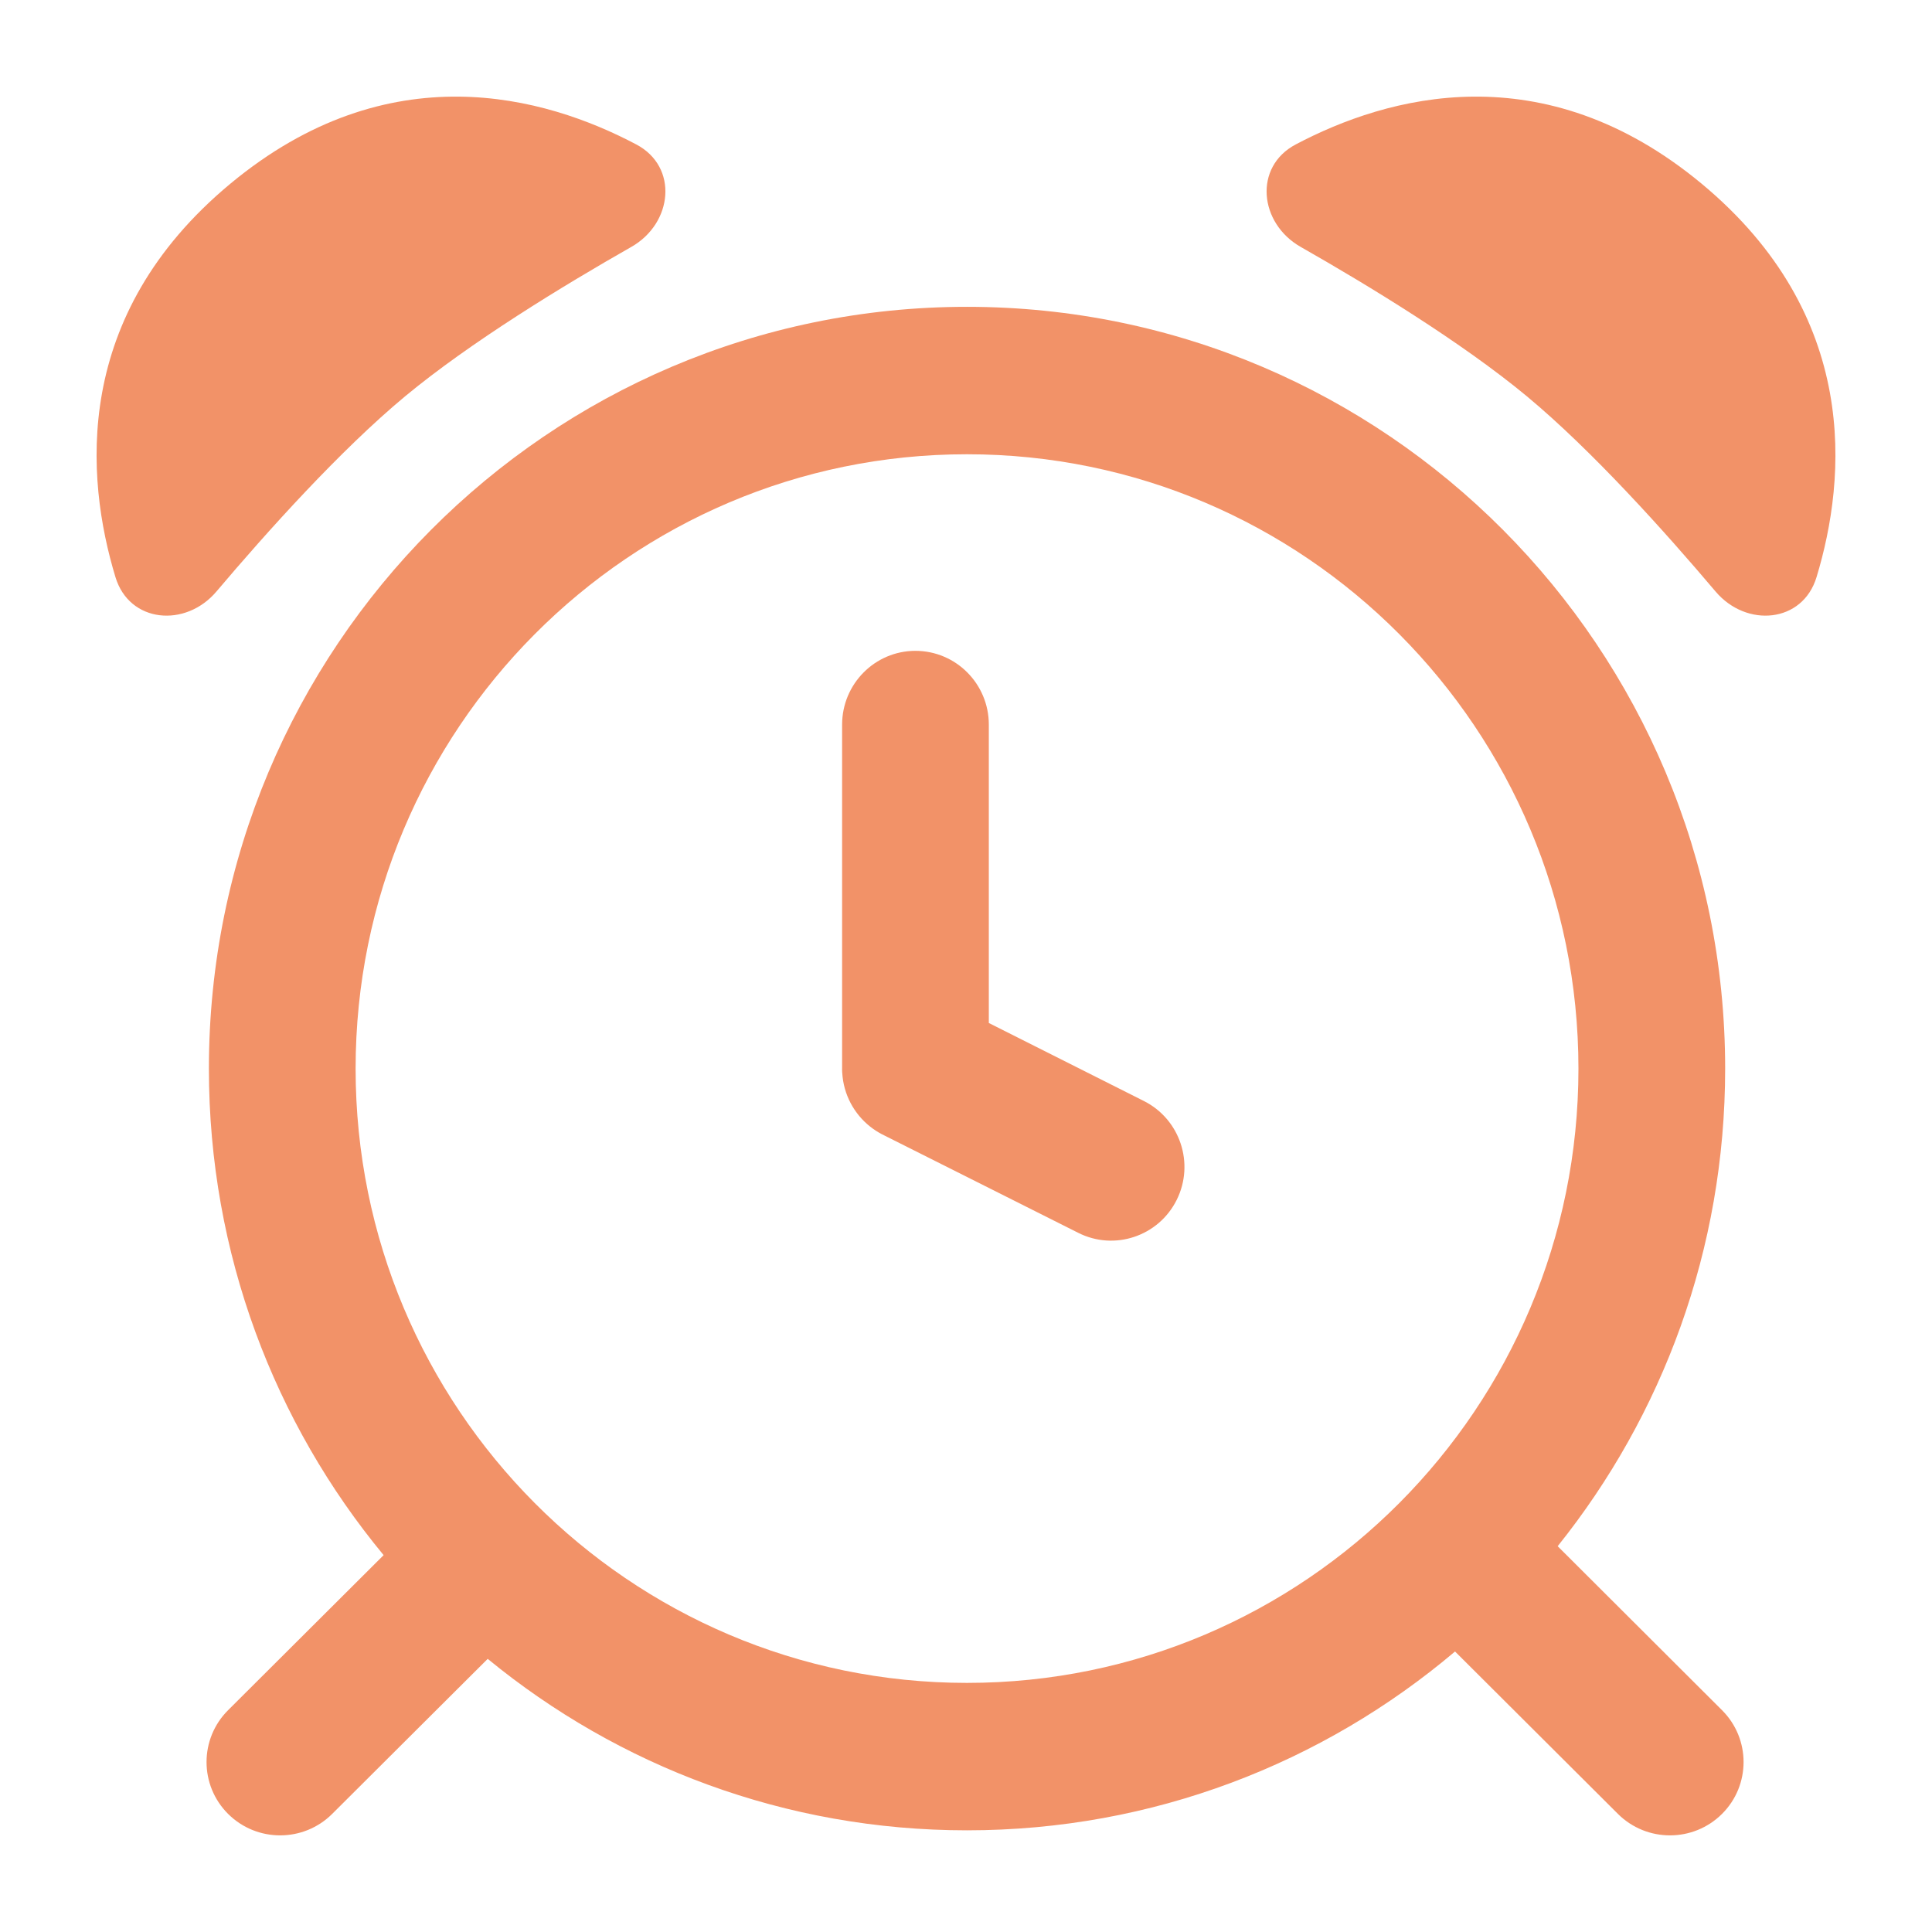 <svg width="16" height="16" viewBox="0 0 16 16" fill="none" xmlns="http://www.w3.org/2000/svg">
<path d="M1.907 1.522C3.219 0.432 4.512 0.796 5.269 1.196C5.62 1.381 5.573 1.849 5.228 2.045C4.667 2.364 3.894 2.835 3.355 3.282C2.816 3.73 2.211 4.404 1.793 4.898C1.537 5.201 1.071 5.16 0.956 4.779C0.707 3.957 0.594 2.613 1.907 1.522Z" fill="#F29268"/>
<path d="M14.093 1.522C12.78 0.432 11.488 0.796 10.731 1.196C10.38 1.381 10.427 1.849 10.772 2.045C11.333 2.364 12.106 2.835 12.645 3.282C13.184 3.73 13.789 4.404 14.207 4.898C14.463 5.201 14.929 5.16 15.044 4.779C15.293 3.957 15.406 2.613 14.093 1.522Z" fill="#F29268"/>
<path d="M7.581 5.39C7.917 5.39 8.189 5.664 8.189 6.001V8.472L9.473 9.118C9.773 9.269 9.895 9.635 9.745 9.937C9.595 10.238 9.23 10.361 8.93 10.21L7.323 9.403C7.29 9.387 7.259 9.369 7.23 9.348C7.093 9.25 6.998 9.096 6.978 8.919C6.975 8.892 6.973 8.865 6.974 8.837V6.001C6.974 5.664 7.246 5.39 7.581 5.39Z" fill="#F29268"/>
<path fill-rule="evenodd" clip-rule="evenodd" d="M8.008 2.541C4.541 2.541 1.73 5.366 1.73 8.85C1.73 10.382 2.273 11.786 3.177 12.879L1.889 14.163C1.651 14.4 1.651 14.785 1.889 15.022C2.127 15.259 2.513 15.259 2.751 15.022L4.039 13.738C5.121 14.626 6.503 15.158 8.008 15.158C9.548 15.158 10.958 14.601 12.05 13.677L13.399 15.022C13.637 15.259 14.023 15.259 14.261 15.022C14.499 14.785 14.499 14.4 14.261 14.163L12.9 12.805C13.767 11.723 14.287 10.348 14.287 8.85C14.287 5.366 11.476 2.541 8.008 2.541ZM2.945 8.85C2.945 6.04 5.212 3.762 8.008 3.762C10.805 3.762 13.072 6.04 13.072 8.85C13.072 11.66 10.805 13.937 8.008 13.937C5.212 13.937 2.945 11.66 2.945 8.85Z" fill="#F29268"/>
</svg>
